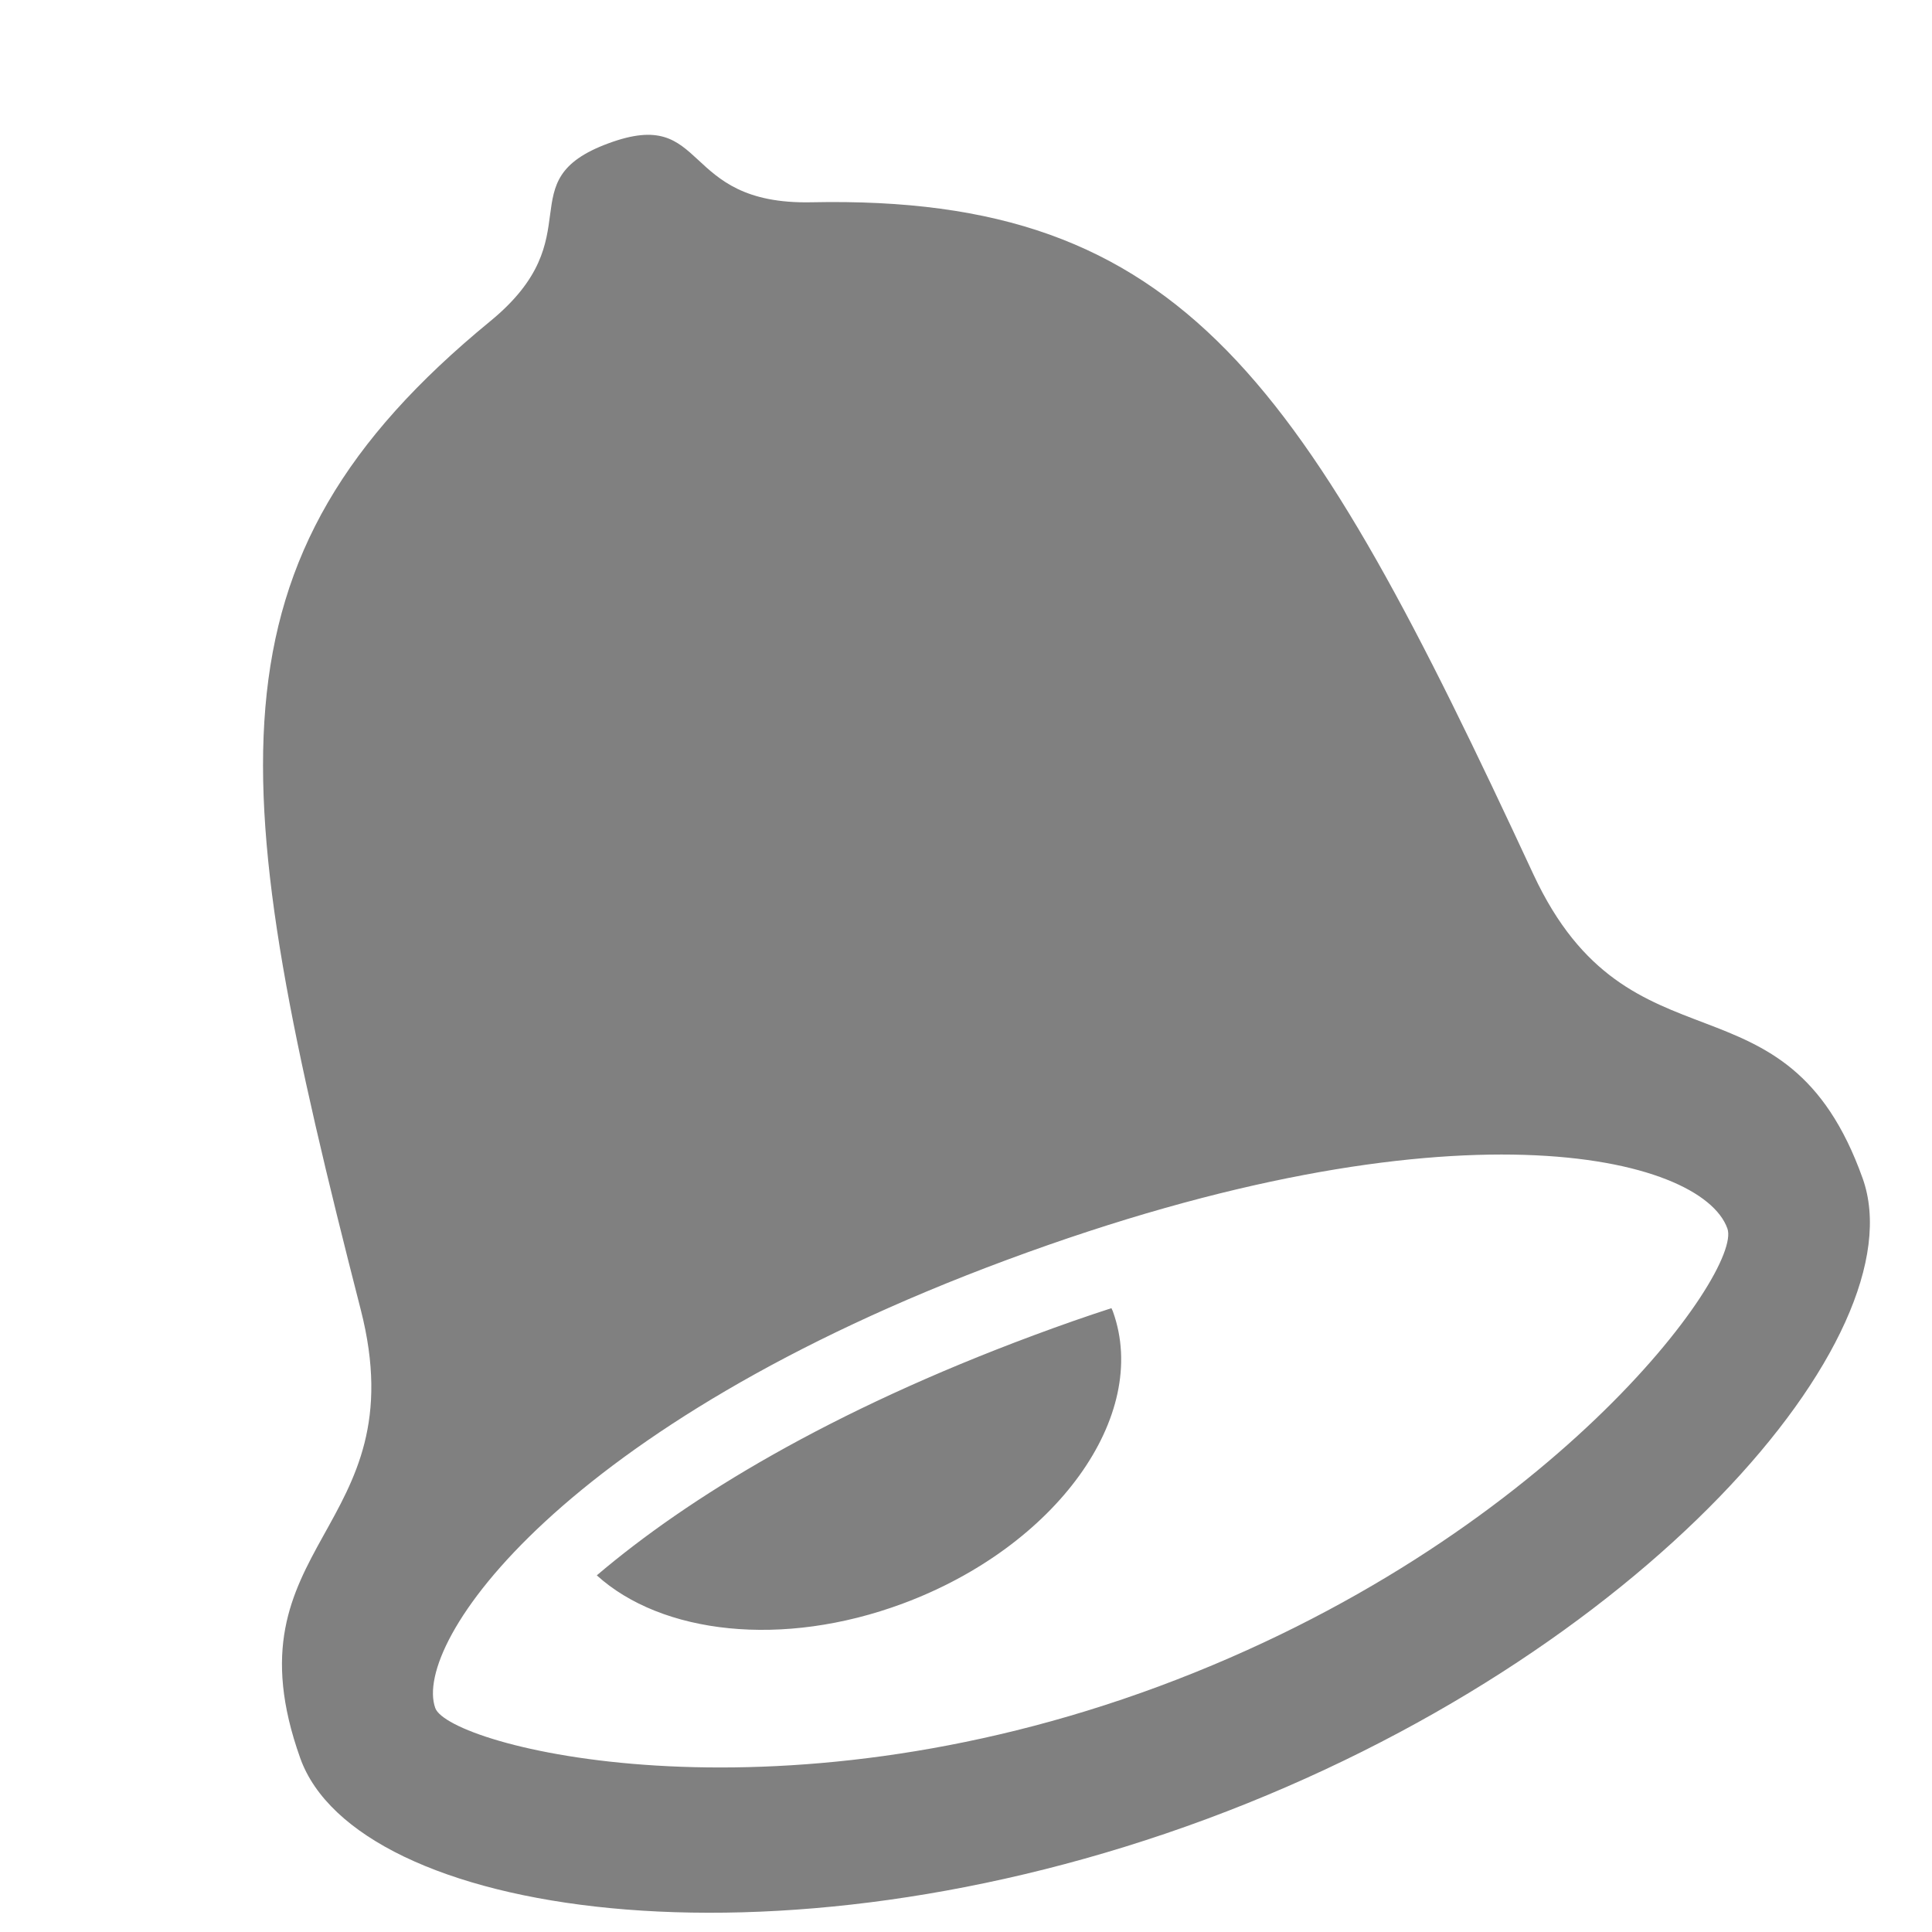 <?xml version="1.0" encoding="UTF-8" standalone="no"?>
<!-- Svg Vector Icons : http://www.onlinewebfonts.com/icon -->

<svg
   xmlns:dc="http://purl.org/dc/elements/1.1/"
   xmlns:cc="http://creativecommons.org/ns#"
   xmlns:rdf="http://www.w3.org/1999/02/22-rdf-syntax-ns#"
   xmlns:svg="http://www.w3.org/2000/svg"
   xmlns="http://www.w3.org/2000/svg"
   xmlns:sodipodi="http://sodipodi.sourceforge.net/DTD/sodipodi-0.dtd"
   xmlns:inkscape="http://www.inkscape.org/namespaces/inkscape"
   version="1.1"
   x="0px"
   y="0px"
   viewBox="0 0 1000 1000"
   enable-background="new 0 0 1000 1000"
   xml:space="preserve"
   id="svg10"
   sodipodi:docname="bell.svg"
   inkscape:version="0.92.3 (2405546, 2018-03-11)"><defs
   id="defs14" /><sodipodi:namedview
   pagecolor="#ffffff"
   bordercolor="#666666"
   borderopacity="1"
   objecttolerance="10"
   gridtolerance="10"
   guidetolerance="10"
   inkscape:pageopacity="0"
   inkscape:pageshadow="2"
   inkscape:window-width="712"
   inkscape:window-height="480"
   id="namedview12"
   showgrid="false"
   inkscape:zoom="0.236"
   inkscape:cx="500"
   inkscape:cy="500"
   inkscape:window-x="116"
   inkscape:window-y="90"
   inkscape:window-maximized="0"
   inkscape:current-layer="g8" />
<g
   id="g8"><path
     d="M32.1,10L32.1,10L32.1,10z"
     id="path4" /><path
     d="M793.7,452.6c-118.5-255.1-180.1-352-373.8-347.9c-69,1.4-52.4-50-105-30.5c-52.6,19.4-7.4,48-61.2,92.1c-150.9,123.8-137,238.4-67,511.5c29.5,115-71.1,120.7-31.3,232.2c29,81.3,243.2,115.3,469.2,31.5c226-83.8,368.6-250.2,339.5-331.6C924.3,498.4,843.7,559.9,793.7,452.6L793.7,452.6z M600,872.8c-201.8,74.9-367.6,30.8-374.7,11.3c-12.1-33.7,65.1-146.4,295.9-232c230.7-85.6,359.5-53.9,372.9-16.2C902.1,658.1,801.9,797.8,600,872.8L600,872.8z M535.2,691.1C429.7,730.3,356.4,775,308.9,815.4c33.4,30.3,96,37.8,158.4,14.6c79.4-29.5,128.1-97.1,108.8-151c-0.2-0.7-0.6-1.2-0.8-1.9C562.3,681.3,548.9,686,535.2,691.1L535.2,691.1z"
     id="path6"
     style="fill:#808080;fill-opacity:1" /></g>
</svg>